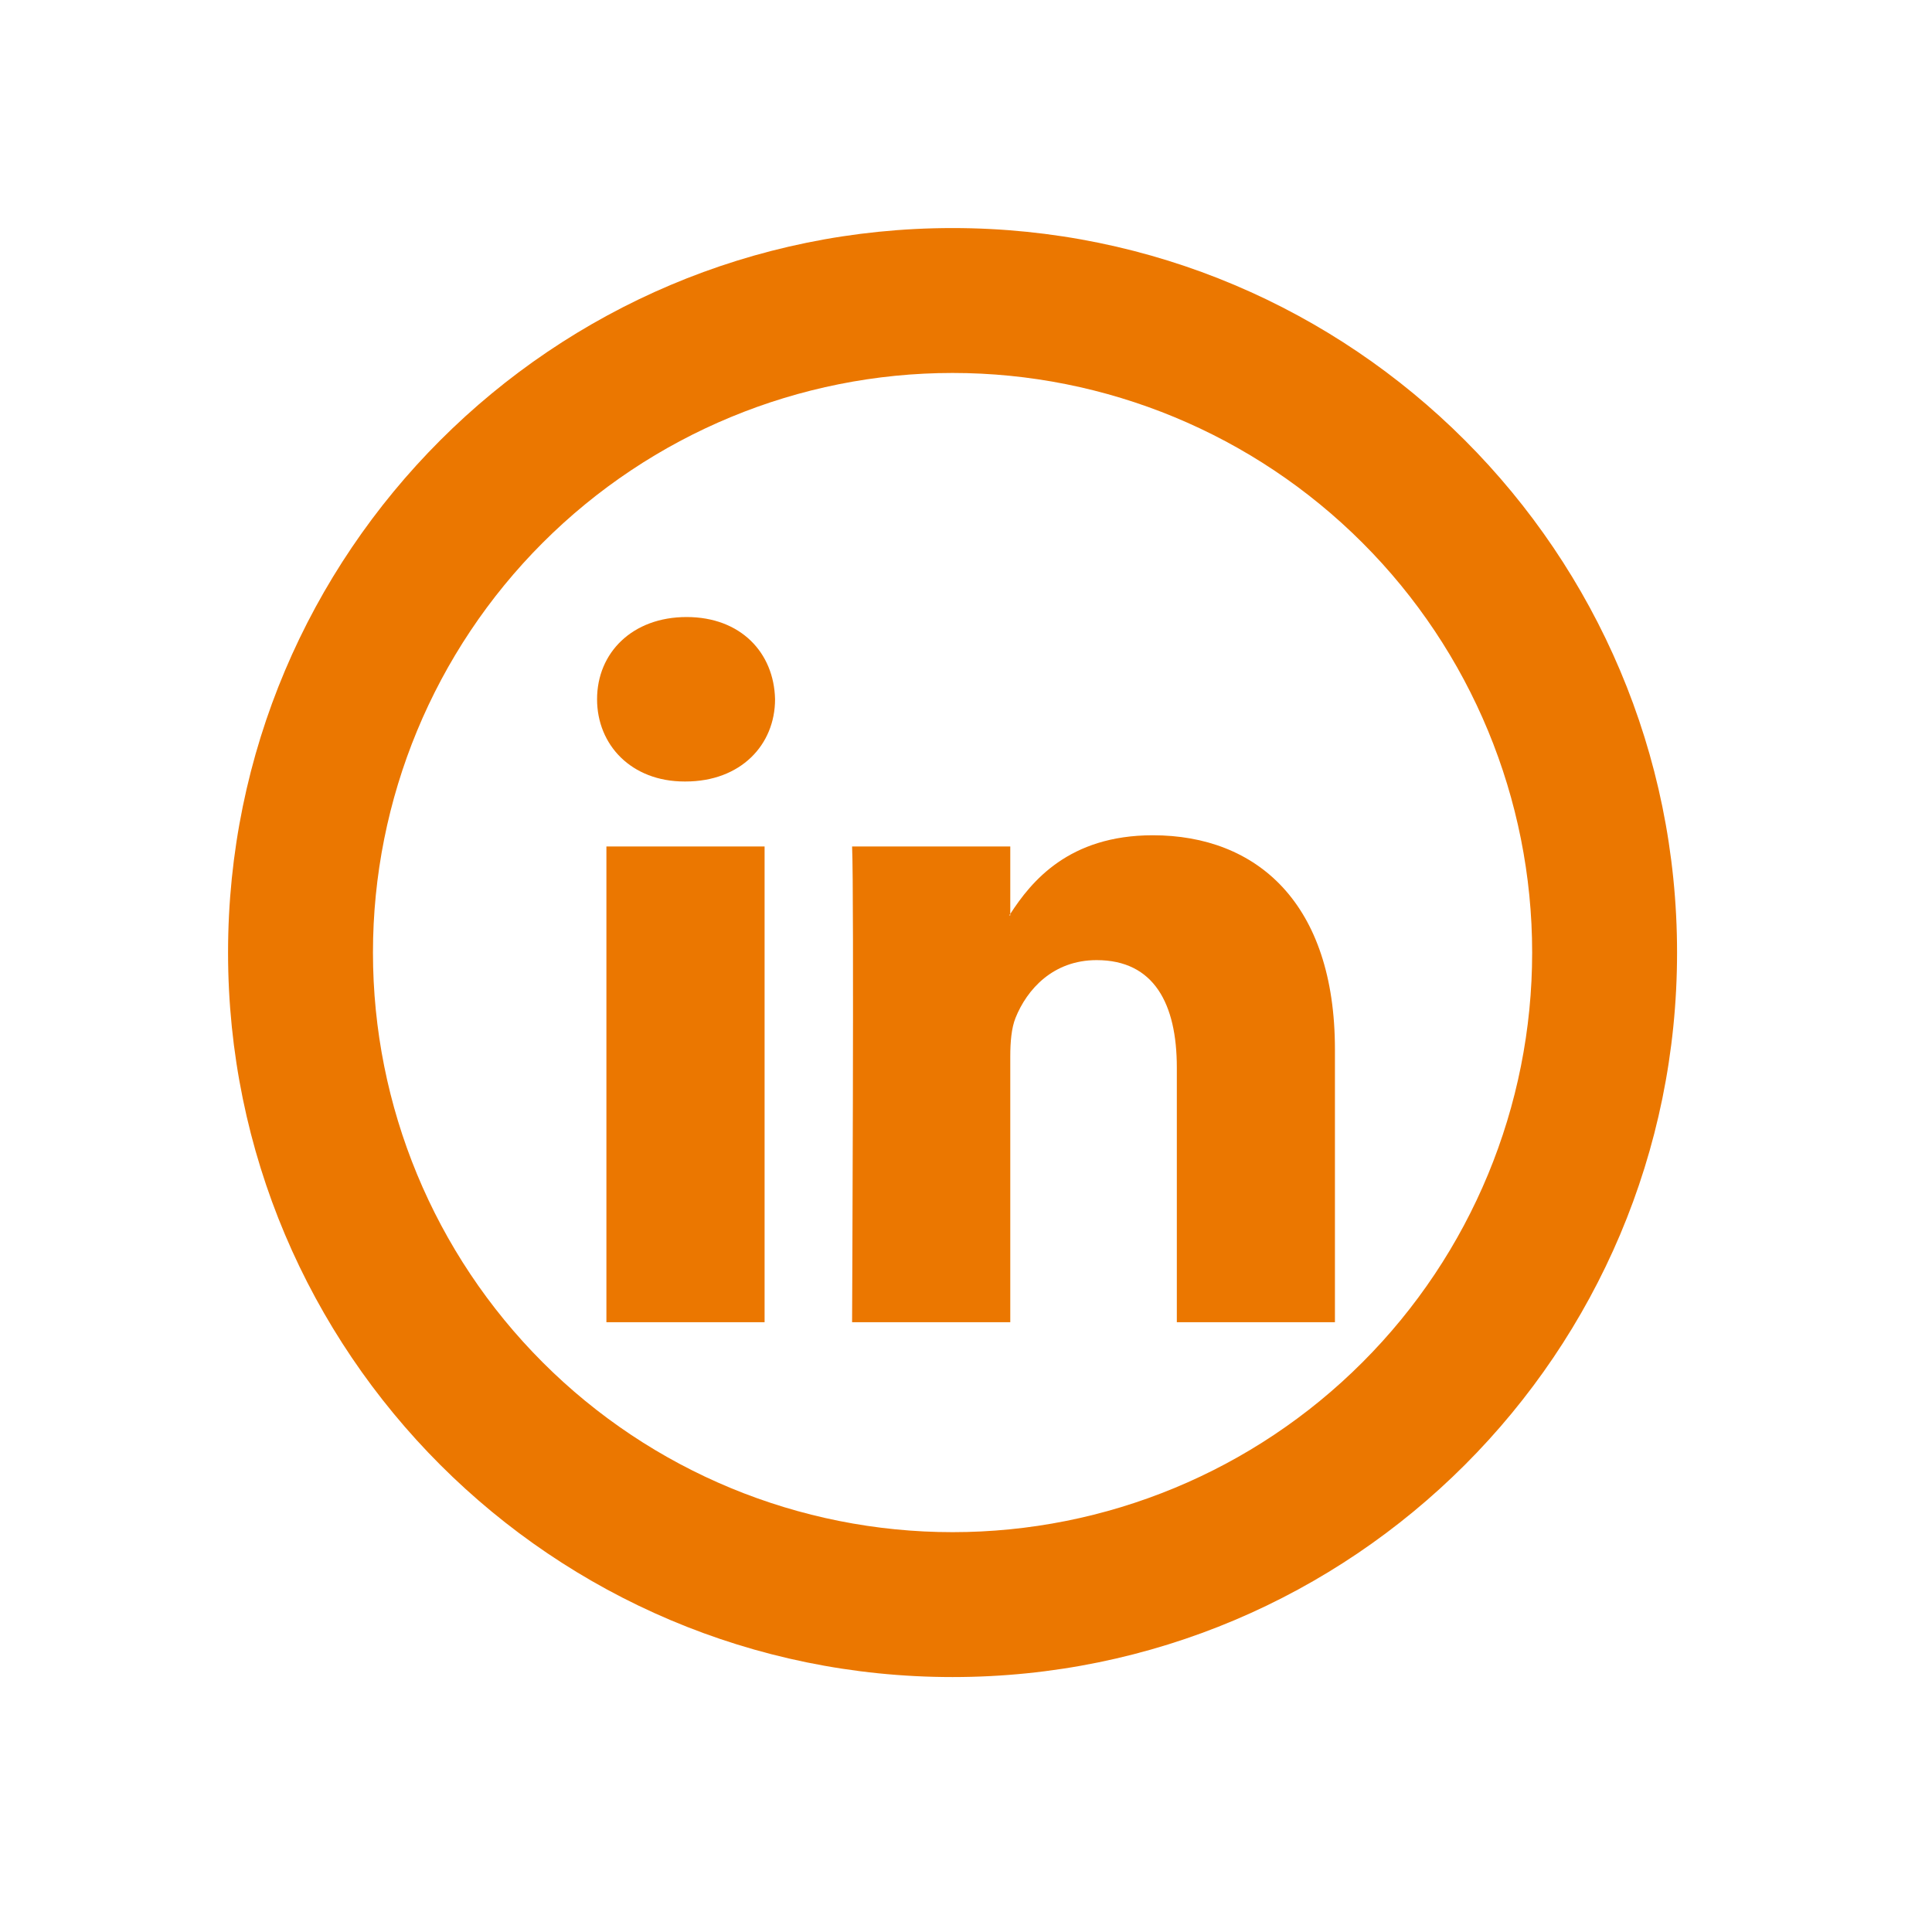 <svg width="24" height="24" viewBox="0 0 24 24" fill="none" xmlns="http://www.w3.org/2000/svg">
<path d="M16.583 13.036V16.425H14.619V13.262C14.619 12.468 14.335 11.927 13.623 11.927C13.081 11.927 12.757 12.291 12.615 12.645C12.564 12.772 12.55 12.948 12.55 13.124V16.425H10.585C10.585 16.425 10.611 11.069 10.585 10.515H12.55V11.352L12.537 11.371H12.55V11.353C12.811 10.95 13.277 10.376 14.321 10.376C15.614 10.376 16.583 11.221 16.583 13.036ZM8.529 7.665C7.857 7.665 7.417 8.107 7.417 8.686C7.417 9.255 7.844 9.708 8.503 9.708H8.516C9.201 9.708 9.628 9.254 9.628 8.686C9.615 8.107 9.201 7.665 8.529 7.665ZM7.533 16.425H9.498V10.515H7.533V16.425Z" fill="#EB7700"/>
<path d="M11.833 19.033C13.743 19.033 15.574 18.275 16.924 16.924C18.275 15.574 19.033 13.743 19.033 11.833C19.033 9.924 18.275 8.092 16.924 6.742C15.574 5.392 13.743 4.633 11.833 4.633C9.924 4.633 8.092 5.392 6.742 6.742C5.392 8.092 4.633 9.924 4.633 11.833C4.633 13.743 5.392 15.574 6.742 16.924C8.092 18.275 9.924 19.033 11.833 19.033ZM11.833 20.833C6.863 20.833 2.833 16.804 2.833 11.833C2.833 6.863 6.863 2.833 11.833 2.833C16.804 2.833 20.833 6.863 20.833 11.833C20.833 16.804 16.804 20.833 11.833 20.833Z" fill="#EB7700"/>
</svg>
